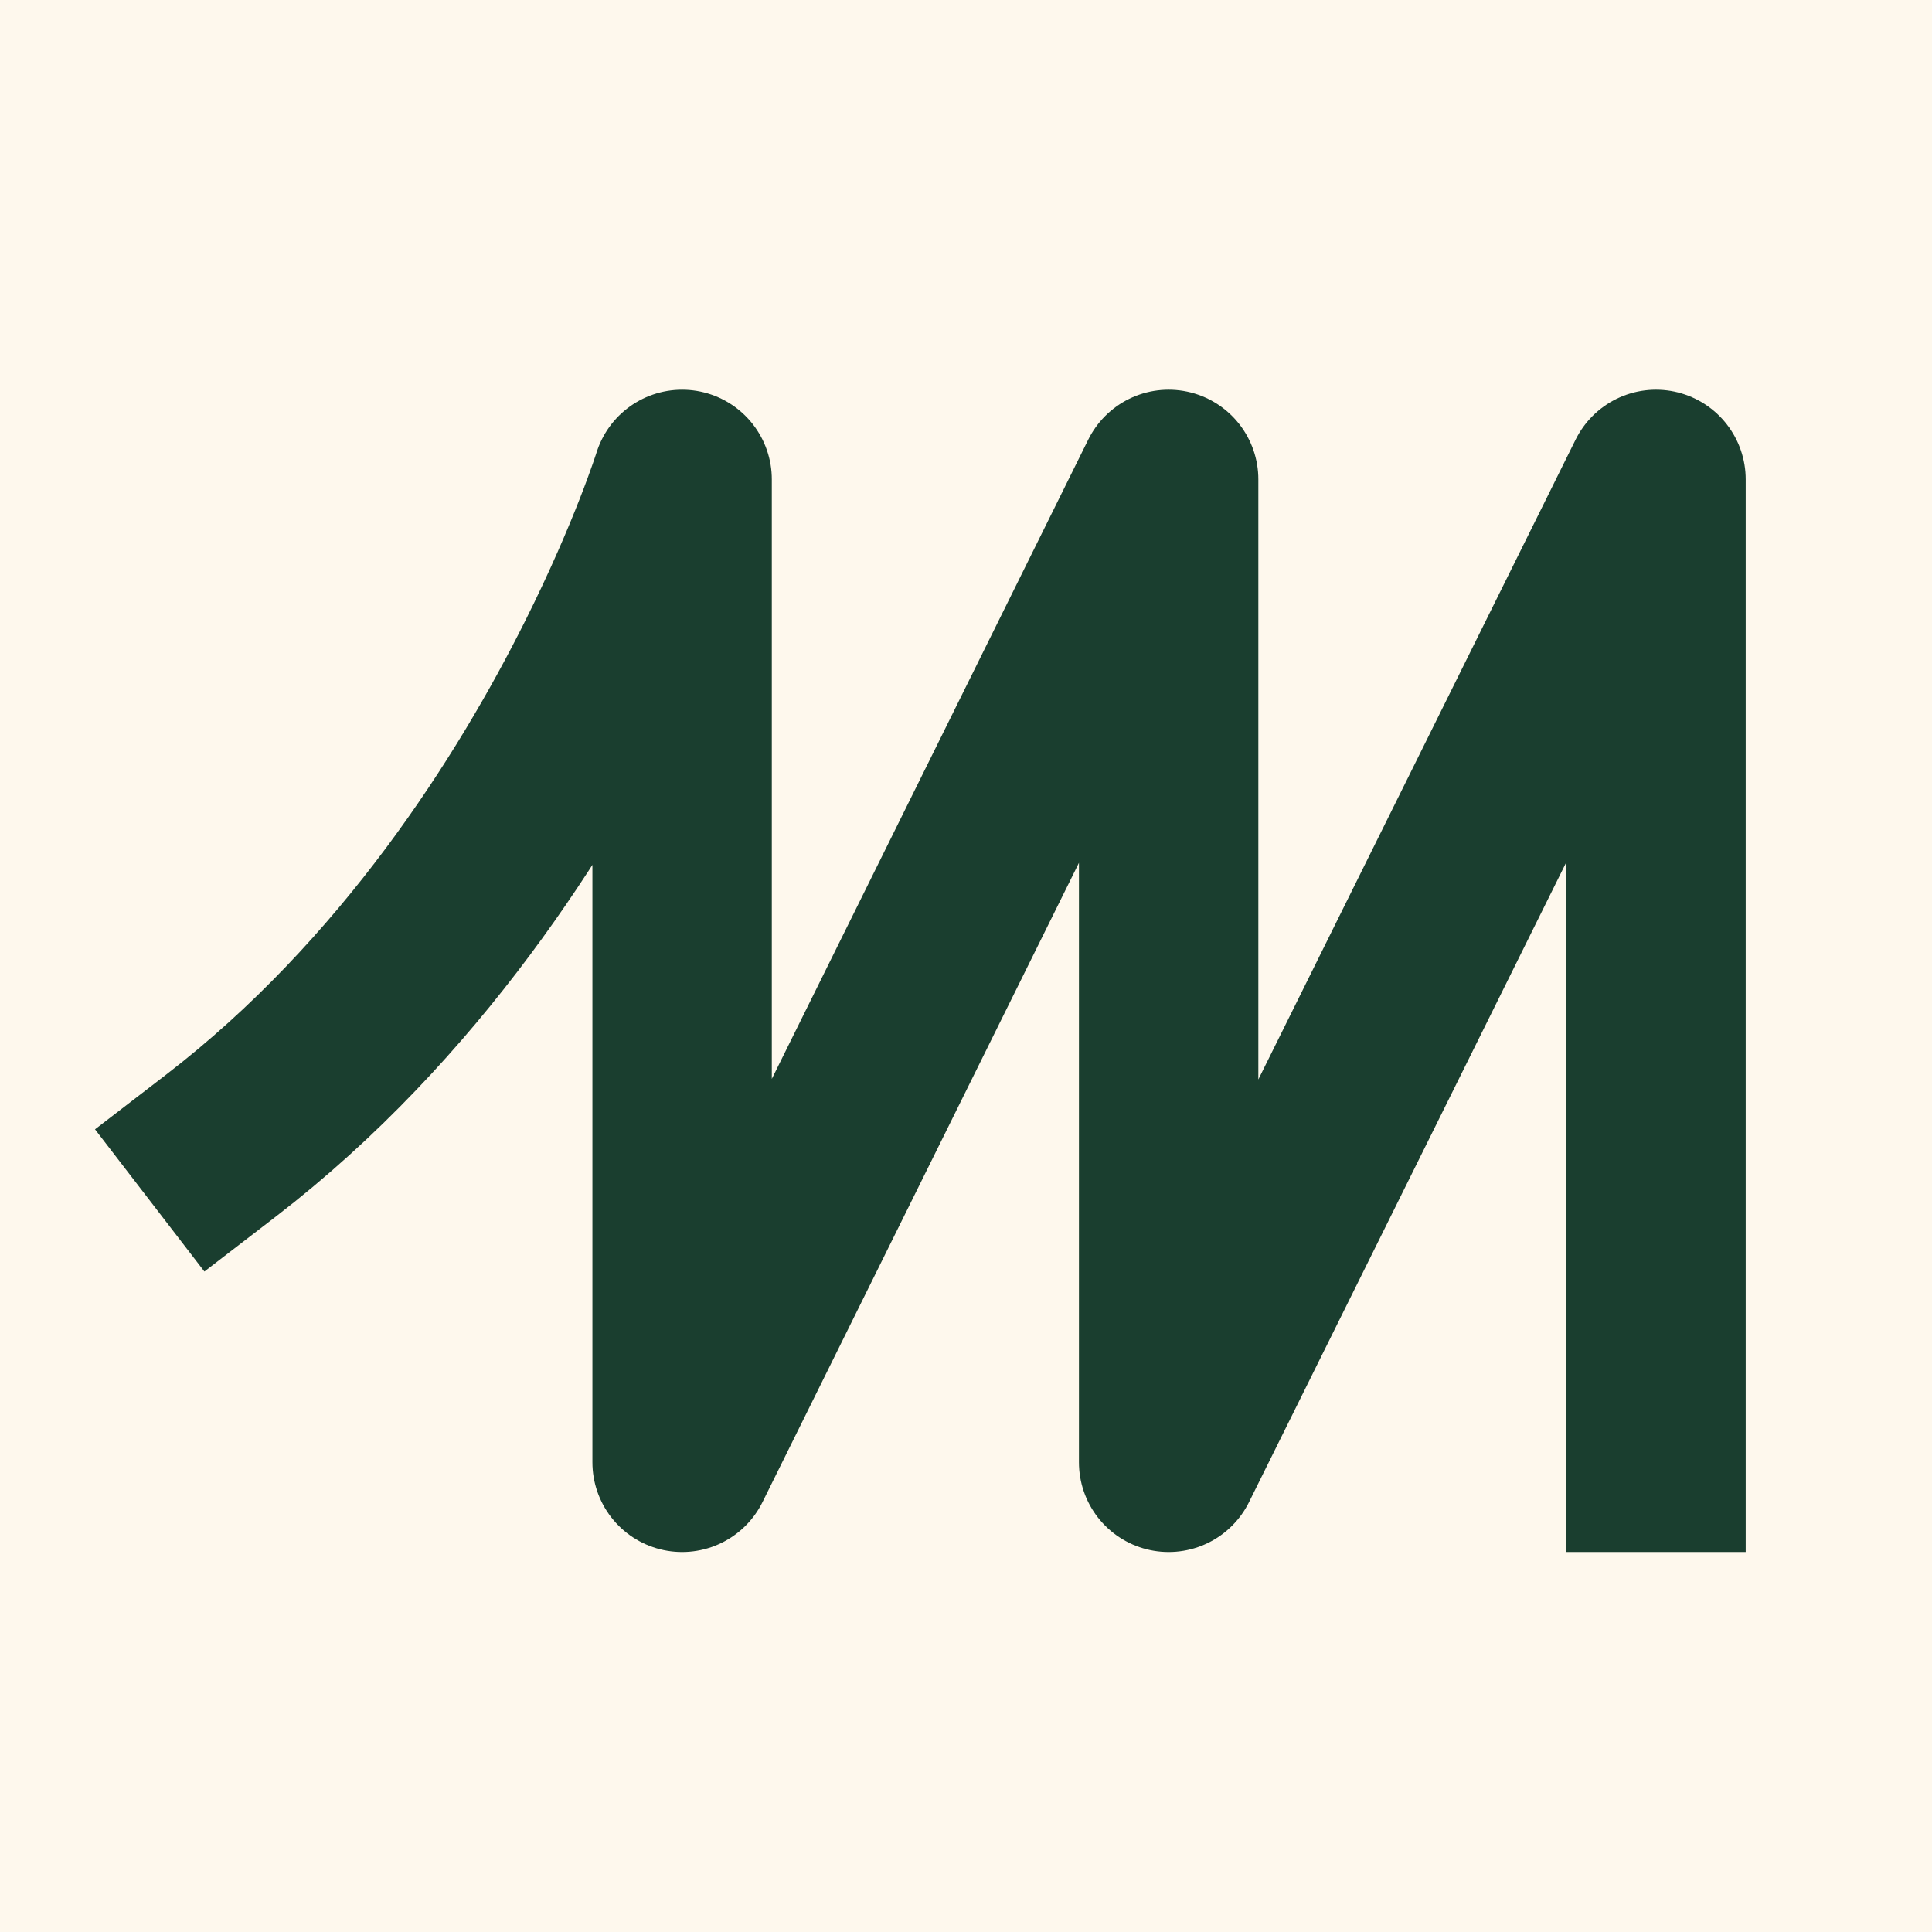 <svg width="35" height="35" viewBox="0 0 35 35" fill="none" xmlns="http://www.w3.org/2000/svg">
<rect width="35" height="35" fill="#FEF8ED"/>
<path d="M4 20.756C7.445 18.106 9.68 14.548 10.964 11.982C11.93 10.053 12.357 8.685 12.357 8.685V26.491L21.171 8.685V26.491L30 8.685V26.491" stroke="#1A3E2F" stroke-width="3.25" stroke-linecap="square" stroke-linejoin="round"/>
</svg>
